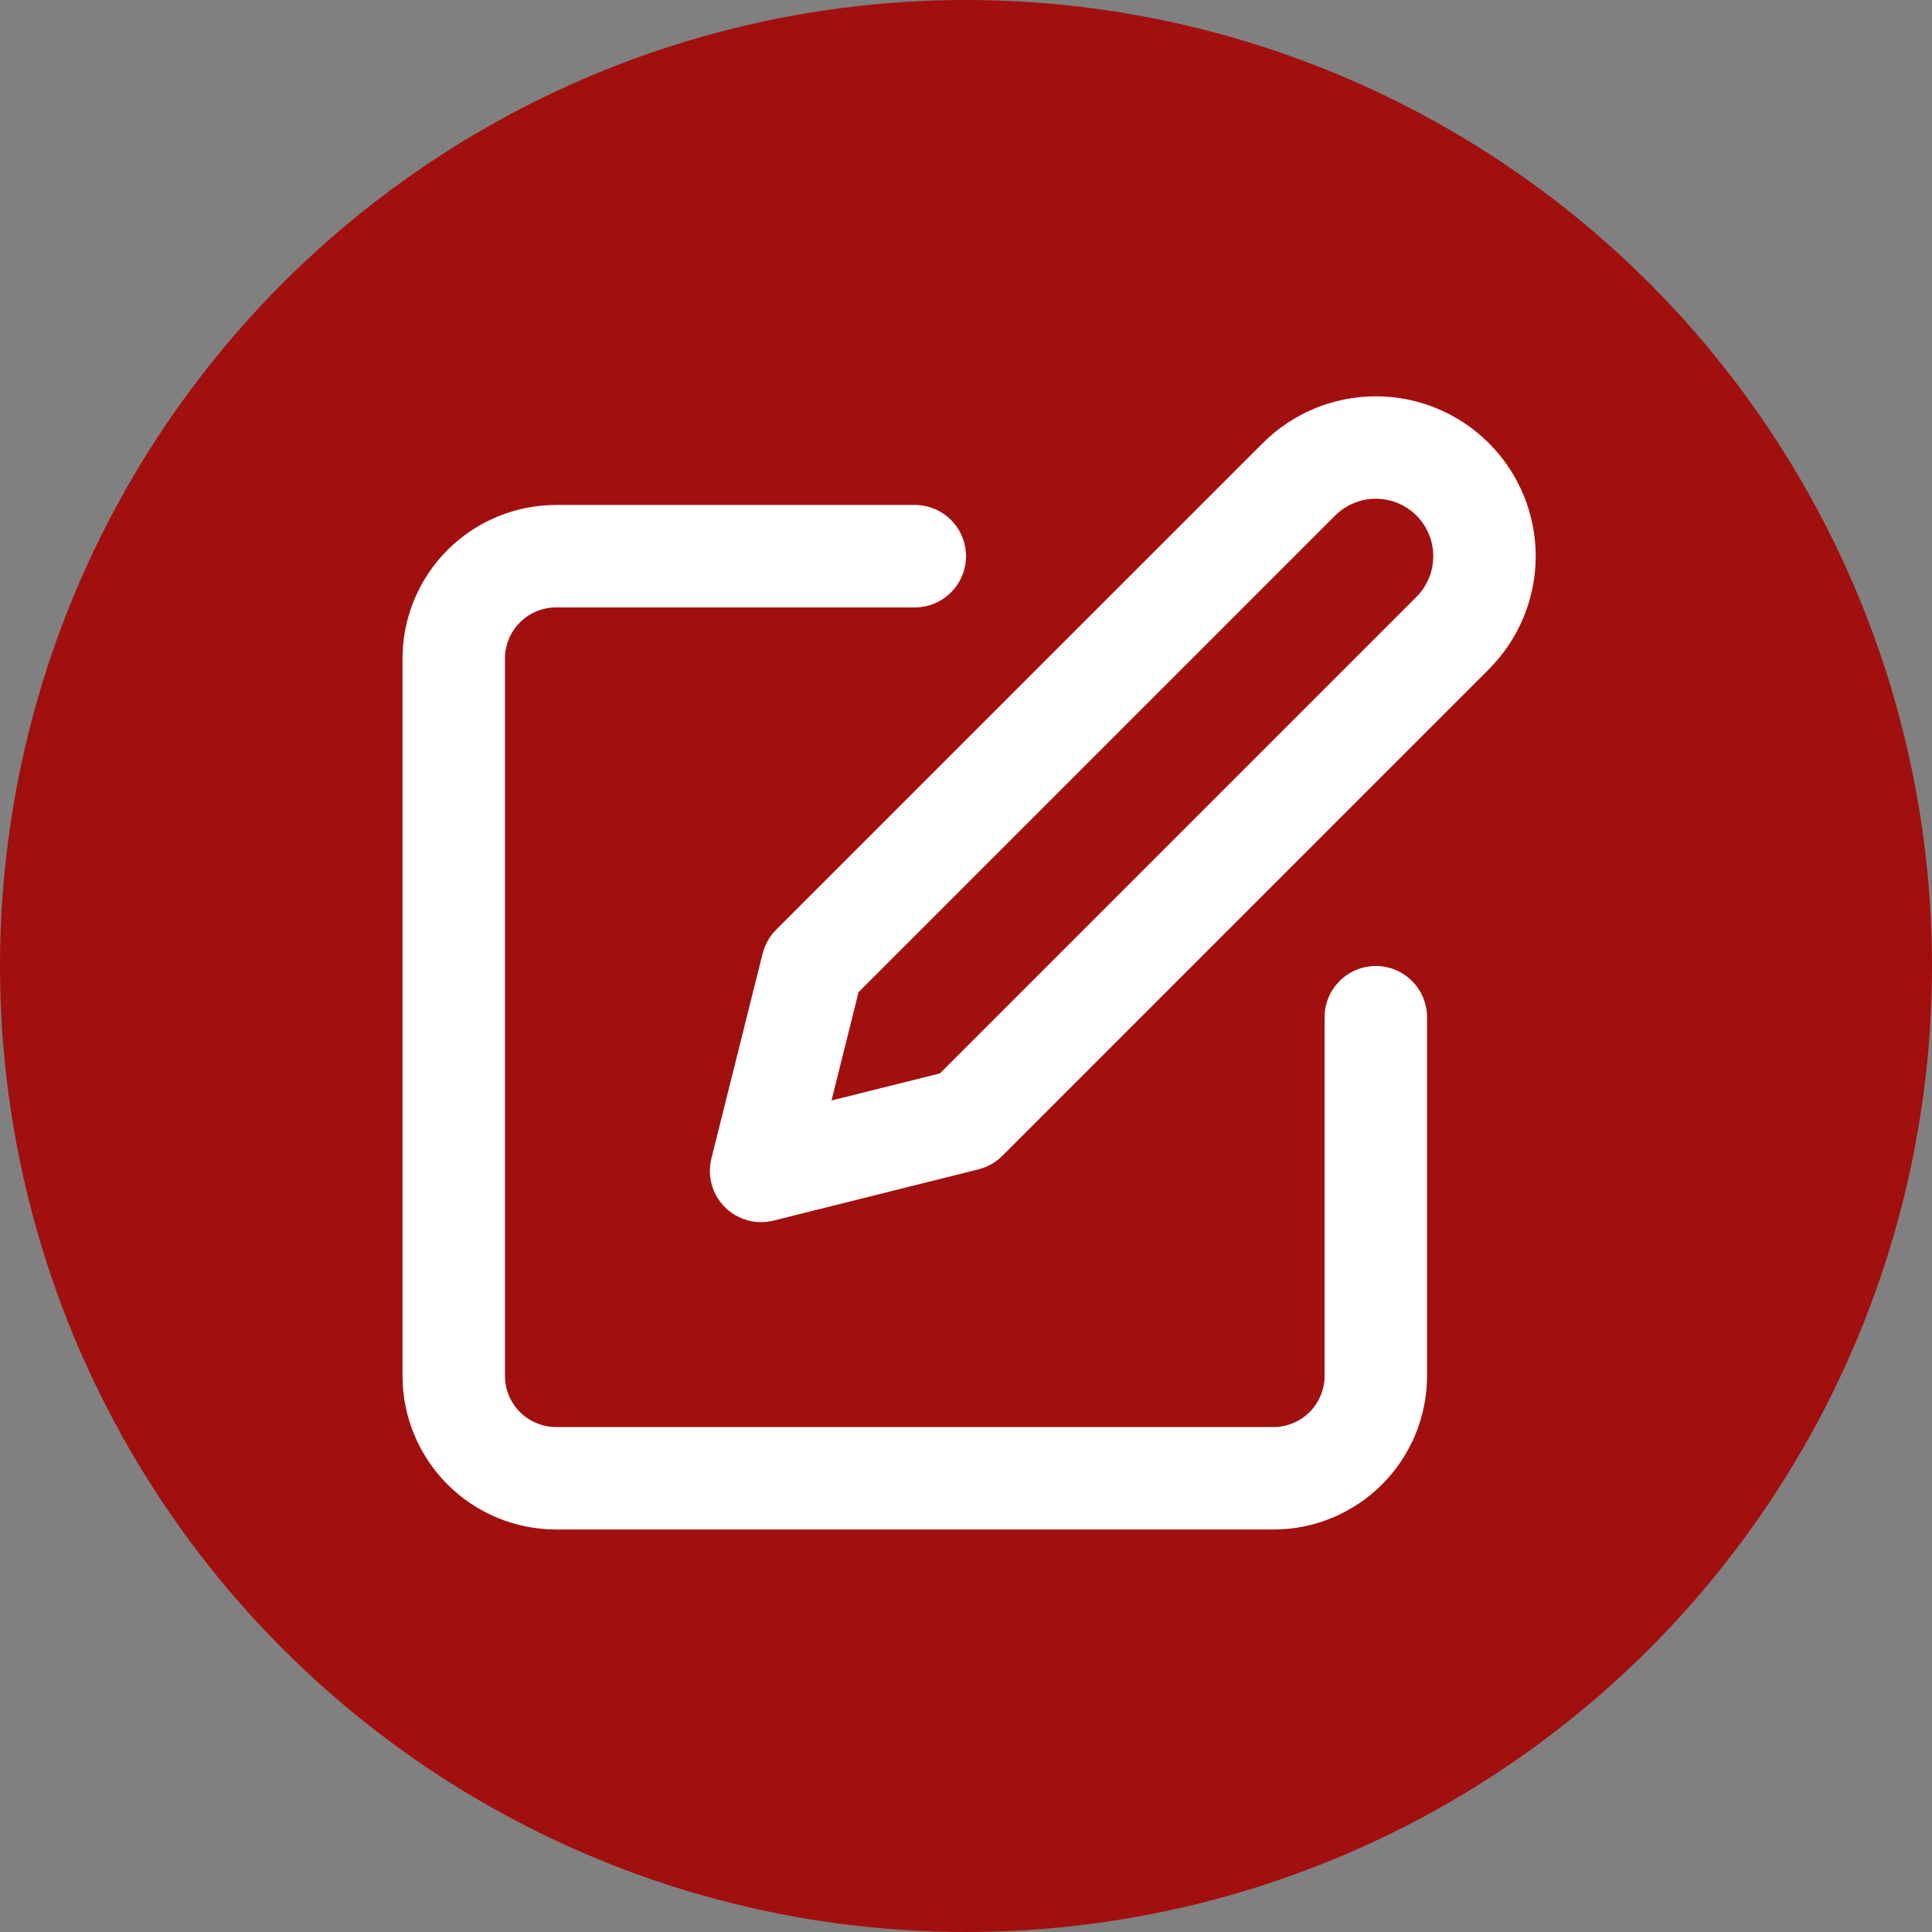 <svg width="33" height="33" viewBox="0 0 33 33" fill="none" xmlns="http://www.w3.org/2000/svg">
<rect x="0" y="0" width="33" height="33" fill="#808080" stroke="none"/>
<circle cx="16.5" cy="16.5" r="16.5" fill="#A20F0F"/>
<g clip-path="url(#clip0_574_1646)">
<path fill-rule="evenodd" clip-rule="evenodd" d="M7.644 9.394C8.136 8.902 8.804 8.625 9.5 8.625H15.625C16.108 8.625 16.5 9.017 16.5 9.5C16.5 9.983 16.108 10.375 15.625 10.375H9.5C9.268 10.375 9.045 10.467 8.881 10.631C8.717 10.795 8.625 11.018 8.625 11.25V23.5C8.625 23.732 8.717 23.955 8.881 24.119C9.045 24.283 9.268 24.375 9.5 24.375H21.75C21.982 24.375 22.205 24.283 22.369 24.119C22.533 23.955 22.625 23.732 22.625 23.5V17.375C22.625 16.892 23.017 16.5 23.5 16.5C23.983 16.5 24.375 16.892 24.375 17.375V23.5C24.375 24.196 24.098 24.864 23.606 25.356C23.114 25.848 22.446 26.125 21.75 26.125H9.5C8.804 26.125 8.136 25.848 7.644 25.356C7.152 24.864 6.875 24.196 6.875 23.5V11.25C6.875 10.554 7.152 9.886 7.644 9.394Z" fill="white"/>
<path fill-rule="evenodd" clip-rule="evenodd" d="M23.5 8.519C23.24 8.519 22.99 8.622 22.806 8.806L14.665 16.947L14.203 18.797L16.053 18.335L24.194 10.194C24.378 10.01 24.481 9.76 24.481 9.5C24.481 9.24 24.378 8.99 24.194 8.806C24.01 8.622 23.76 8.519 23.5 8.519ZM21.569 7.569C22.081 7.057 22.776 6.769 23.5 6.769C24.224 6.769 24.919 7.057 25.431 7.569C25.943 8.081 26.231 8.776 26.231 9.5C26.231 10.224 25.943 10.919 25.431 11.431L17.119 19.744C17.007 19.856 16.866 19.935 16.712 19.974L13.212 20.849C12.914 20.923 12.599 20.836 12.381 20.619C12.164 20.401 12.077 20.086 12.151 19.788L13.026 16.288C13.065 16.134 13.144 15.993 13.256 15.881L21.569 7.569Z" fill="white"/>
</g>
<defs>
<clipPath id="clip0_574_1646">
<rect width="21" height="21" fill="white" transform="translate(6 6)"/>
</clipPath>
</defs>
</svg>
